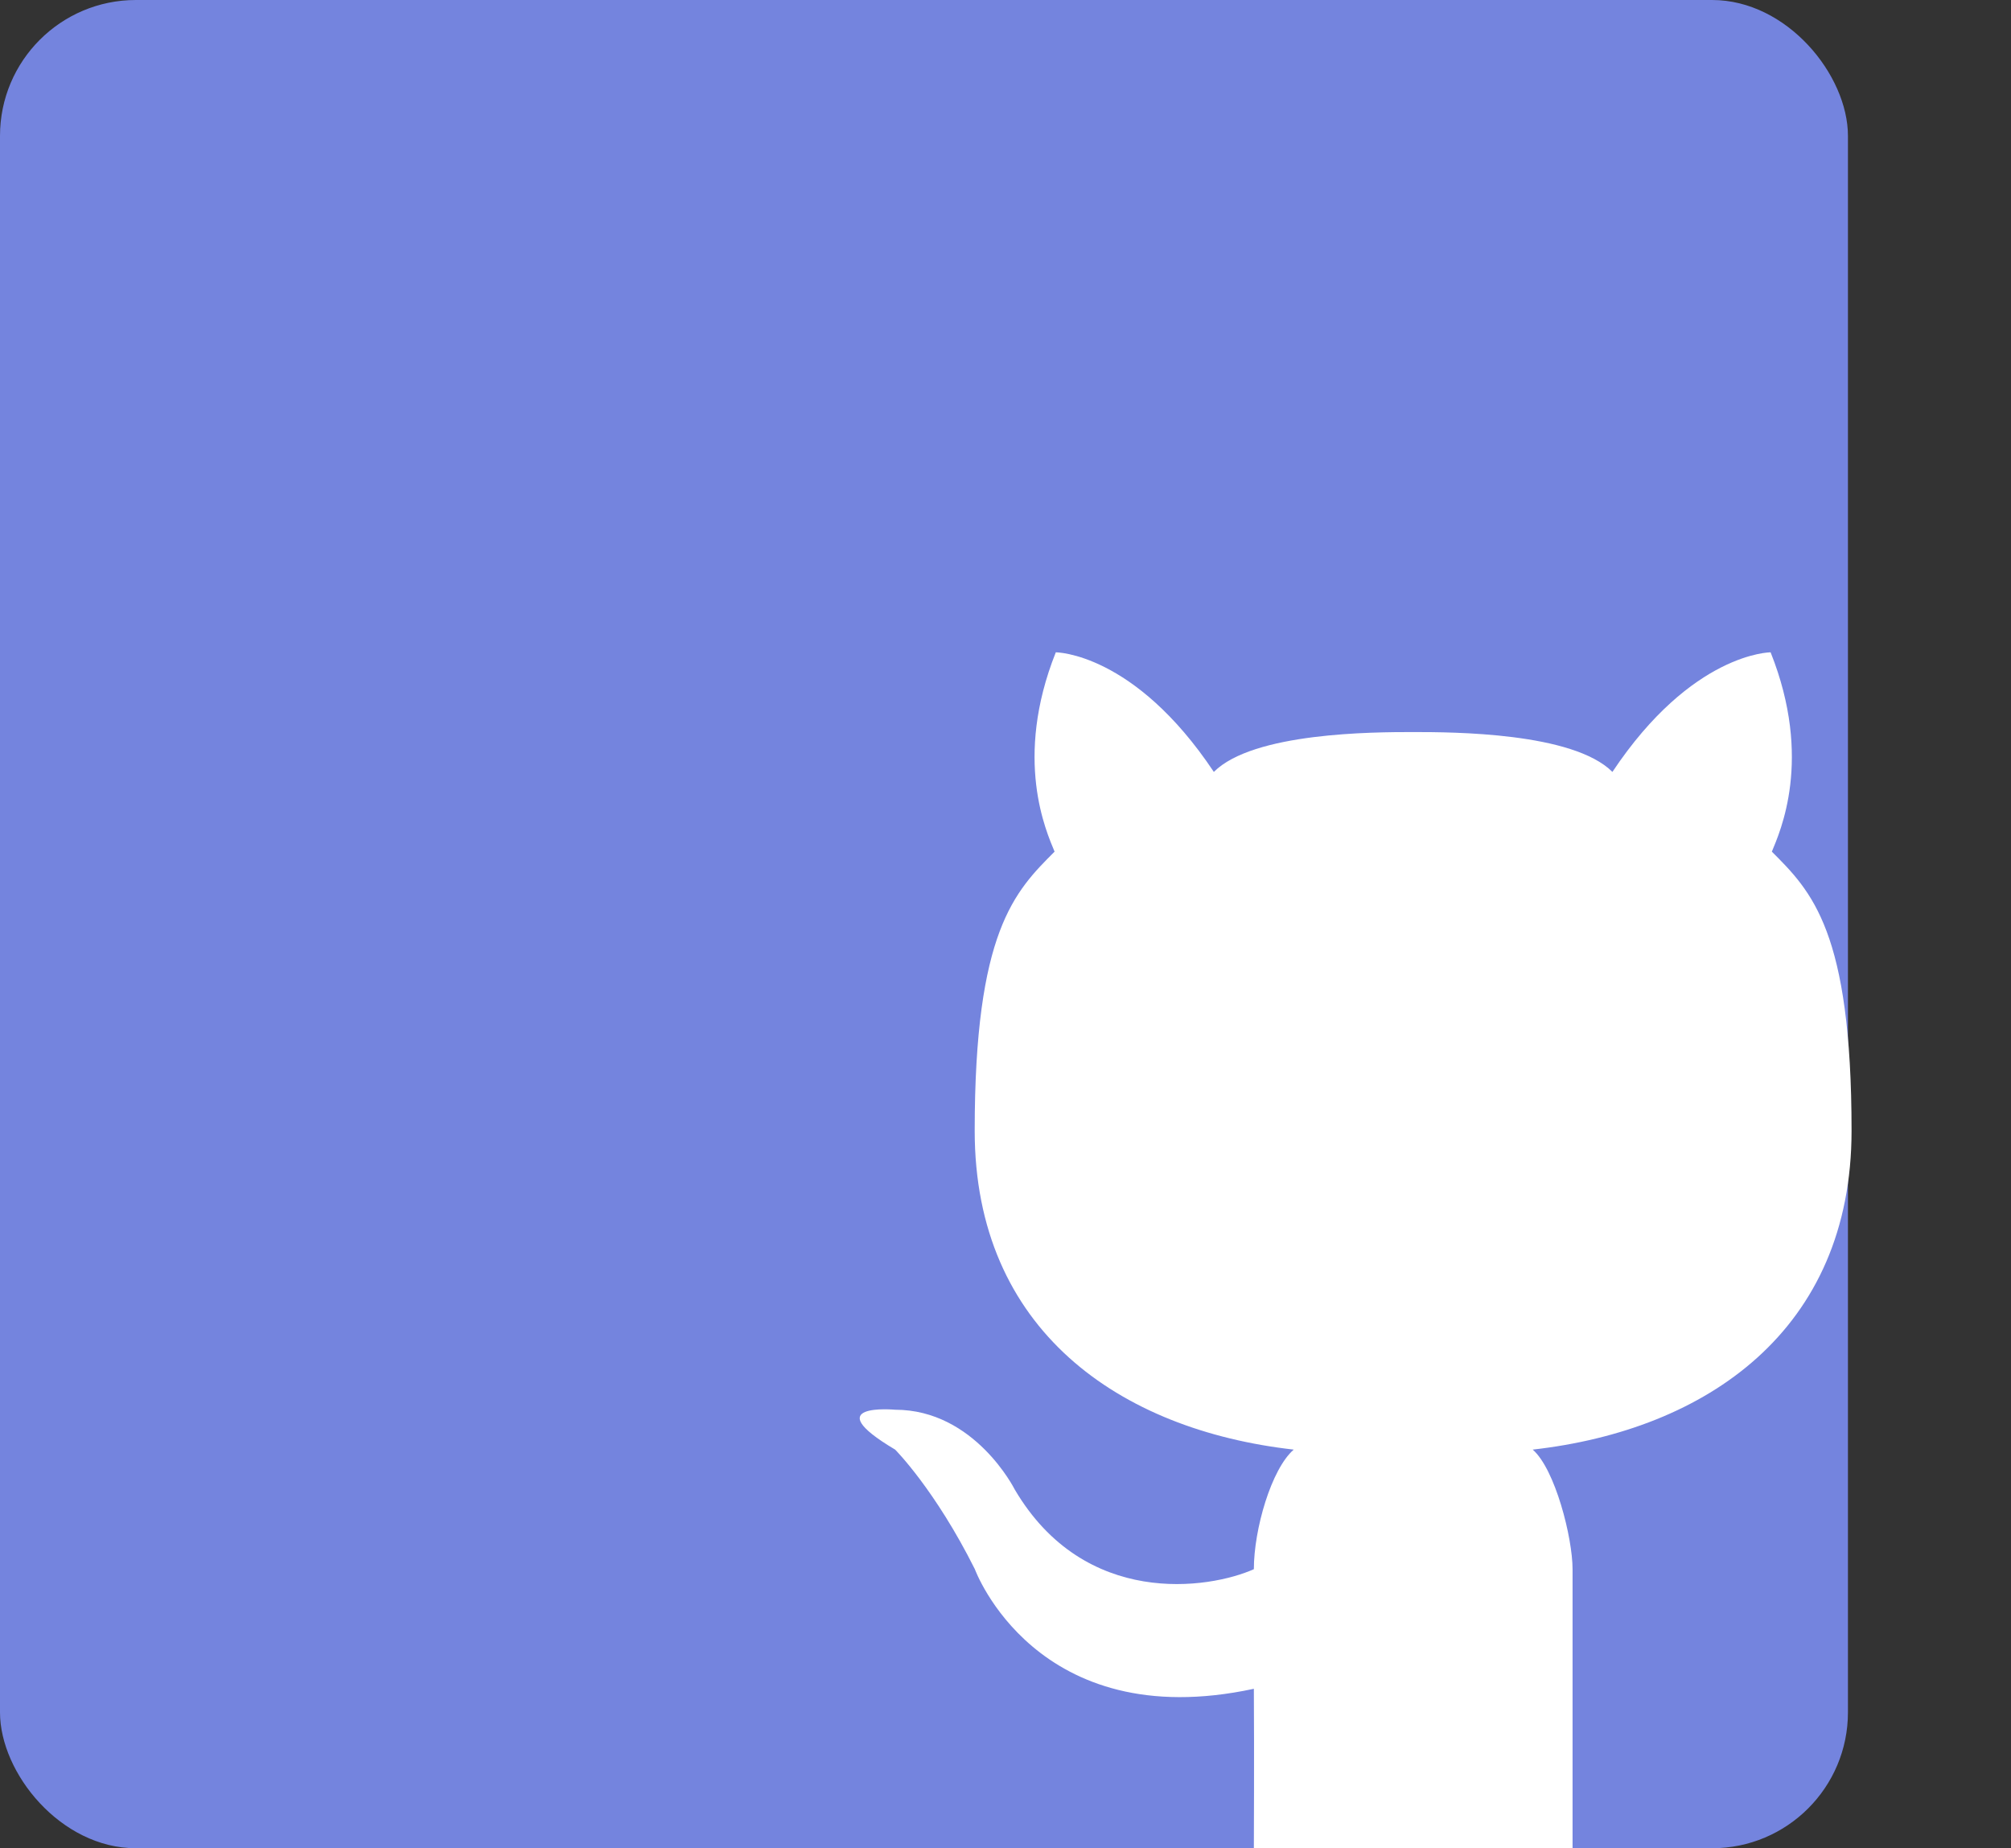 <svg width="148" height="136" viewBox="0 0 148 136" fill="none" xmlns="http://www.w3.org/2000/svg">
<rect x="0" y="0" width="148" height="136" fill="#333333" stroke="none"/>
<rect width="136" height="136" rx="10" fill="#7484DE"/>
<path fill-rule="evenodd" clip-rule="evenodd" d="M115.733 136H104.011H92.278C92.278 136 92.31 129.042 92.278 124.267C76.224 127.722 71.745 115.467 71.745 115.467C68.811 109.6 65.878 106.667 65.878 106.667C60.011 103.182 65.878 103.733 65.878 103.733C71.745 103.733 74.678 109.6 74.678 109.6C79.826 118.344 88.987 116.936 92.278 115.467C92.278 112.533 93.563 108.098 95.212 106.667C82.399 105.223 71.733 97.867 71.733 83.2C71.733 68.533 74.678 65.6 77.612 62.667C77.019 61.221 74.564 55.876 77.702 48C77.702 48 83.466 48 89.333 56.8C92.24 53.893 101.066 53.867 104.003 53.867C106.933 53.867 115.759 53.893 118.666 56.8C124.533 48 130.309 48 130.309 48C133.447 55.876 130.992 61.221 130.4 62.667C133.333 65.6 136.266 68.533 136.266 83.2C136.266 97.867 125.613 105.223 112.8 106.667C114.448 108.098 115.733 113.149 115.733 115.467V136Z" fill="white"/>
</svg>

